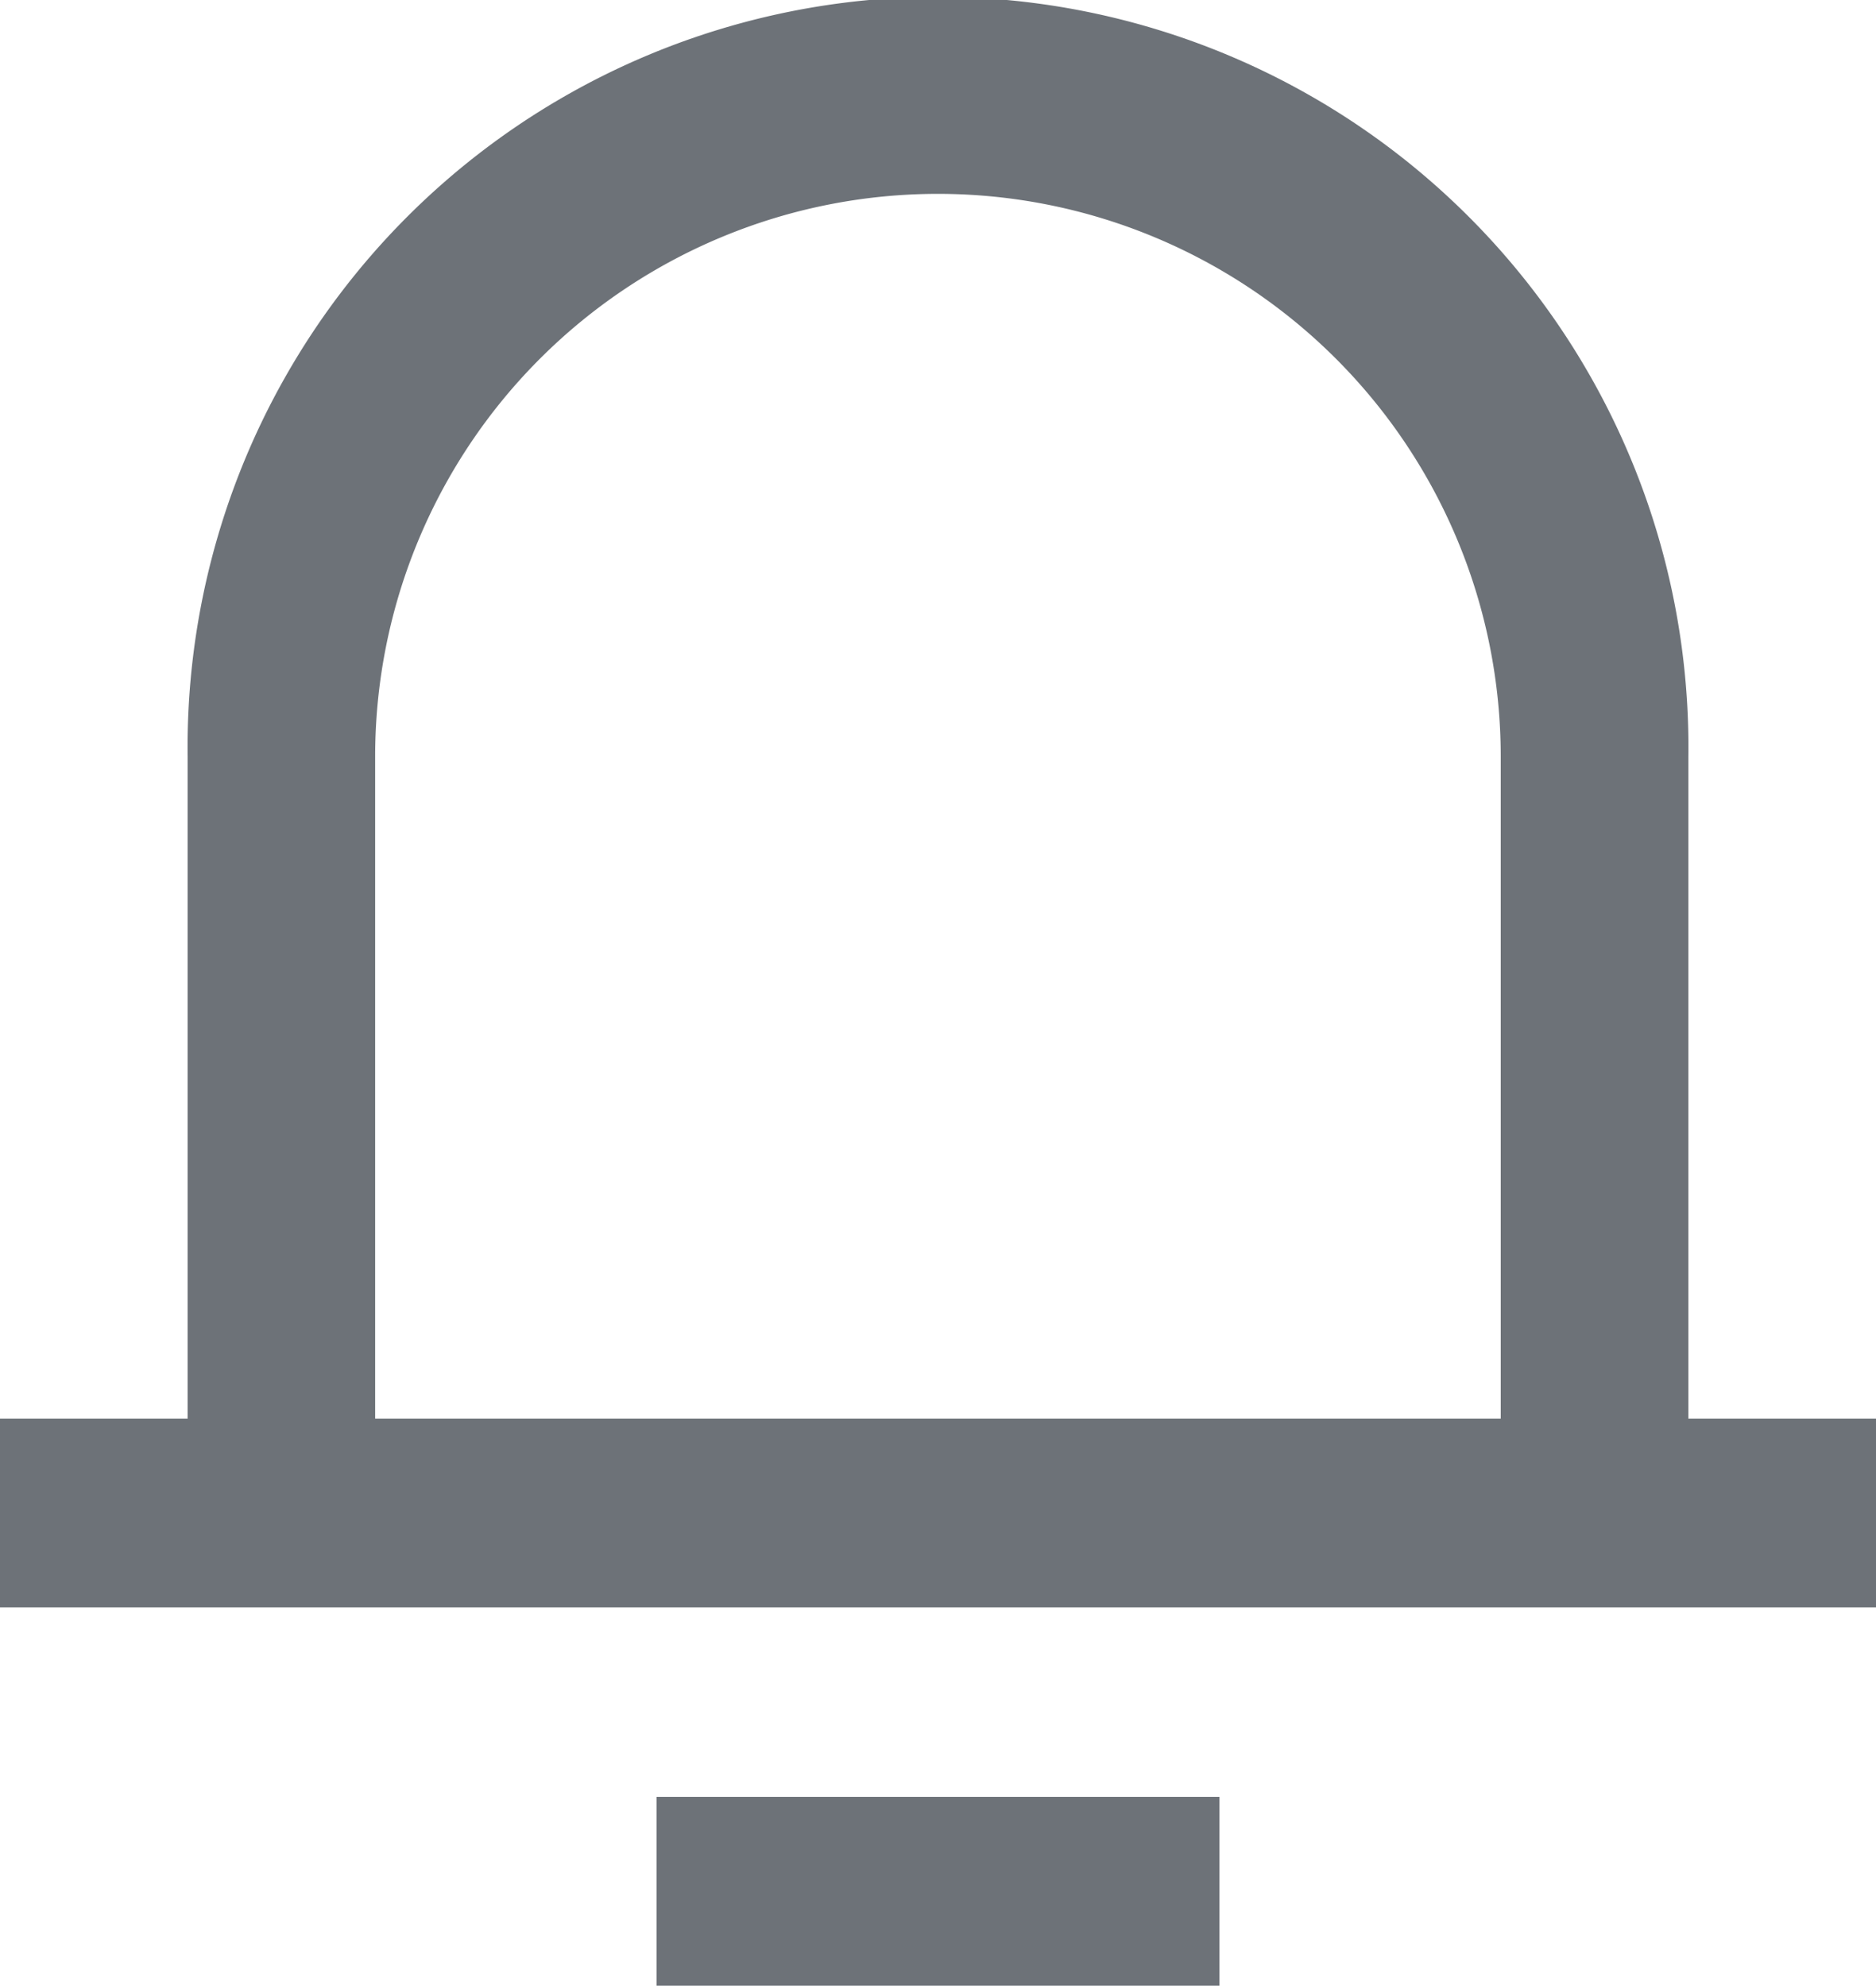 <svg xmlns="http://www.w3.org/2000/svg" width="15.897" height="16.832" viewBox="0 0 15.897 16.832">
  <path id="Path_10" data-name="Path 10" d="M16.307,14.023H17.9v1.6H2v-1.6H3.59V8.412a6.359,6.359,0,1,1,12.717,0Zm-1.59,0V8.412a4.769,4.769,0,1,0-9.538,0v5.611ZM7.564,17.229h4.769v1.6H7.564Z" transform="translate(-2 -2)" fill="#6d7278"/>
</svg>
